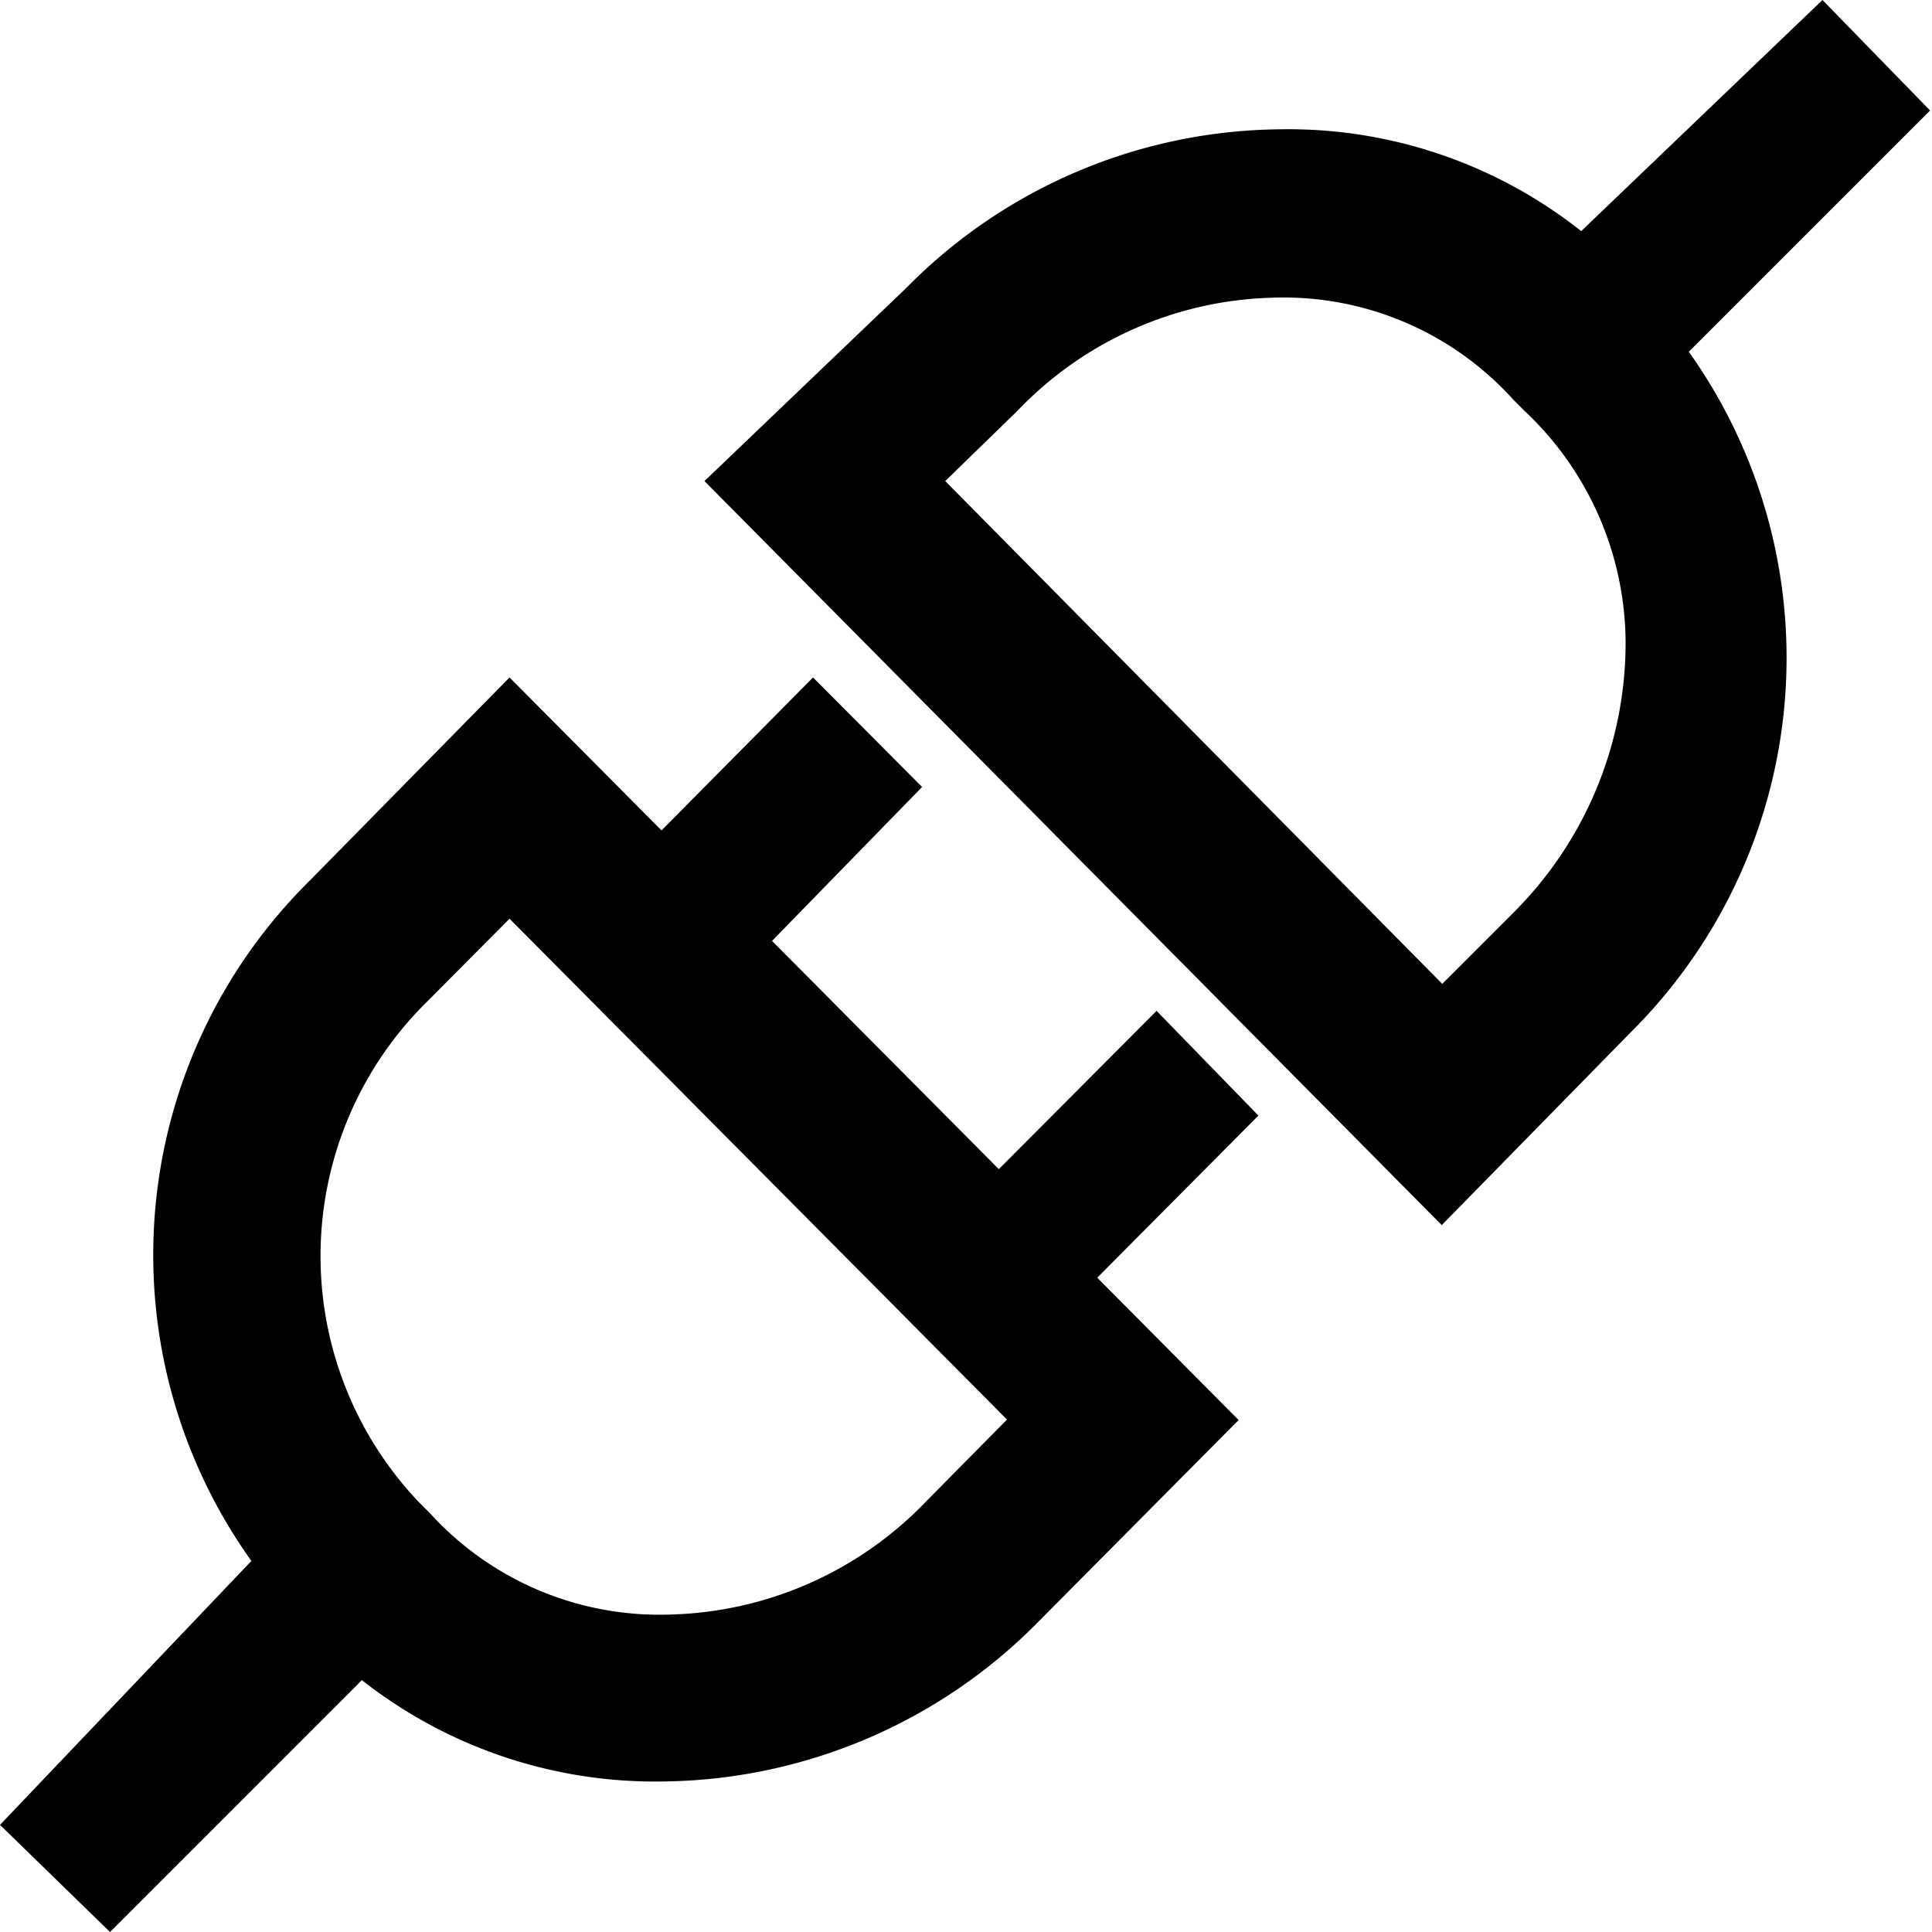 <svg
    viewBox="0 0 1024 1024"
    version="1.1"
    xmlns="http://www.w3.org/2000/svg"
    width="18"
    height="18"
    fill="currentColor"
  >
    <path d="M764.42 521.463l37.594-37.594a202.038 202.038 0 0 0 59.588-144.24 169.303 169.303 0 0 0-53.451-121.734l-6.138-6.138a163.932 163.932 0 0 0-127.872-53.962 193.854 193.854 0 0 0-135.033 60.1l-38.106 37.083zM373.387 254.977l106.901-102.298a281.319 281.319 0 0 1 197.69-84.14 250.118 250.118 0 0 1 160.096 53.962l127.872-122.501L1022.977 58.565l-127.872 127.872a279.784 279.784 0 0 1-30.689 360.599l-100.252 102.298zM227.101 530.158a189.251 189.251 0 0 0-5.371 265.718l6.138 6.138a164.444 164.444 0 0 0 127.872 53.706 194.621 194.621 0 0 0 135.033-59.844l42.965-43.477L270.066 486.937zM0 967.225l133.243-139.892a278.761 278.761 0 0 1 30.689-360.344L270.066 359.065l80.559 81.071L430.929 359.065l57.798 58.054L409.191 498.701l120.2 120.967 83.628-83.884 53.962 55.497-85.419 85.93 74.933 75.445-106.134 106.901a283.109 283.109 0 0 1-198.458 84.651 251.397 251.397 0 0 1-160.096-53.706L58.31 1024z"></path>
  </svg>